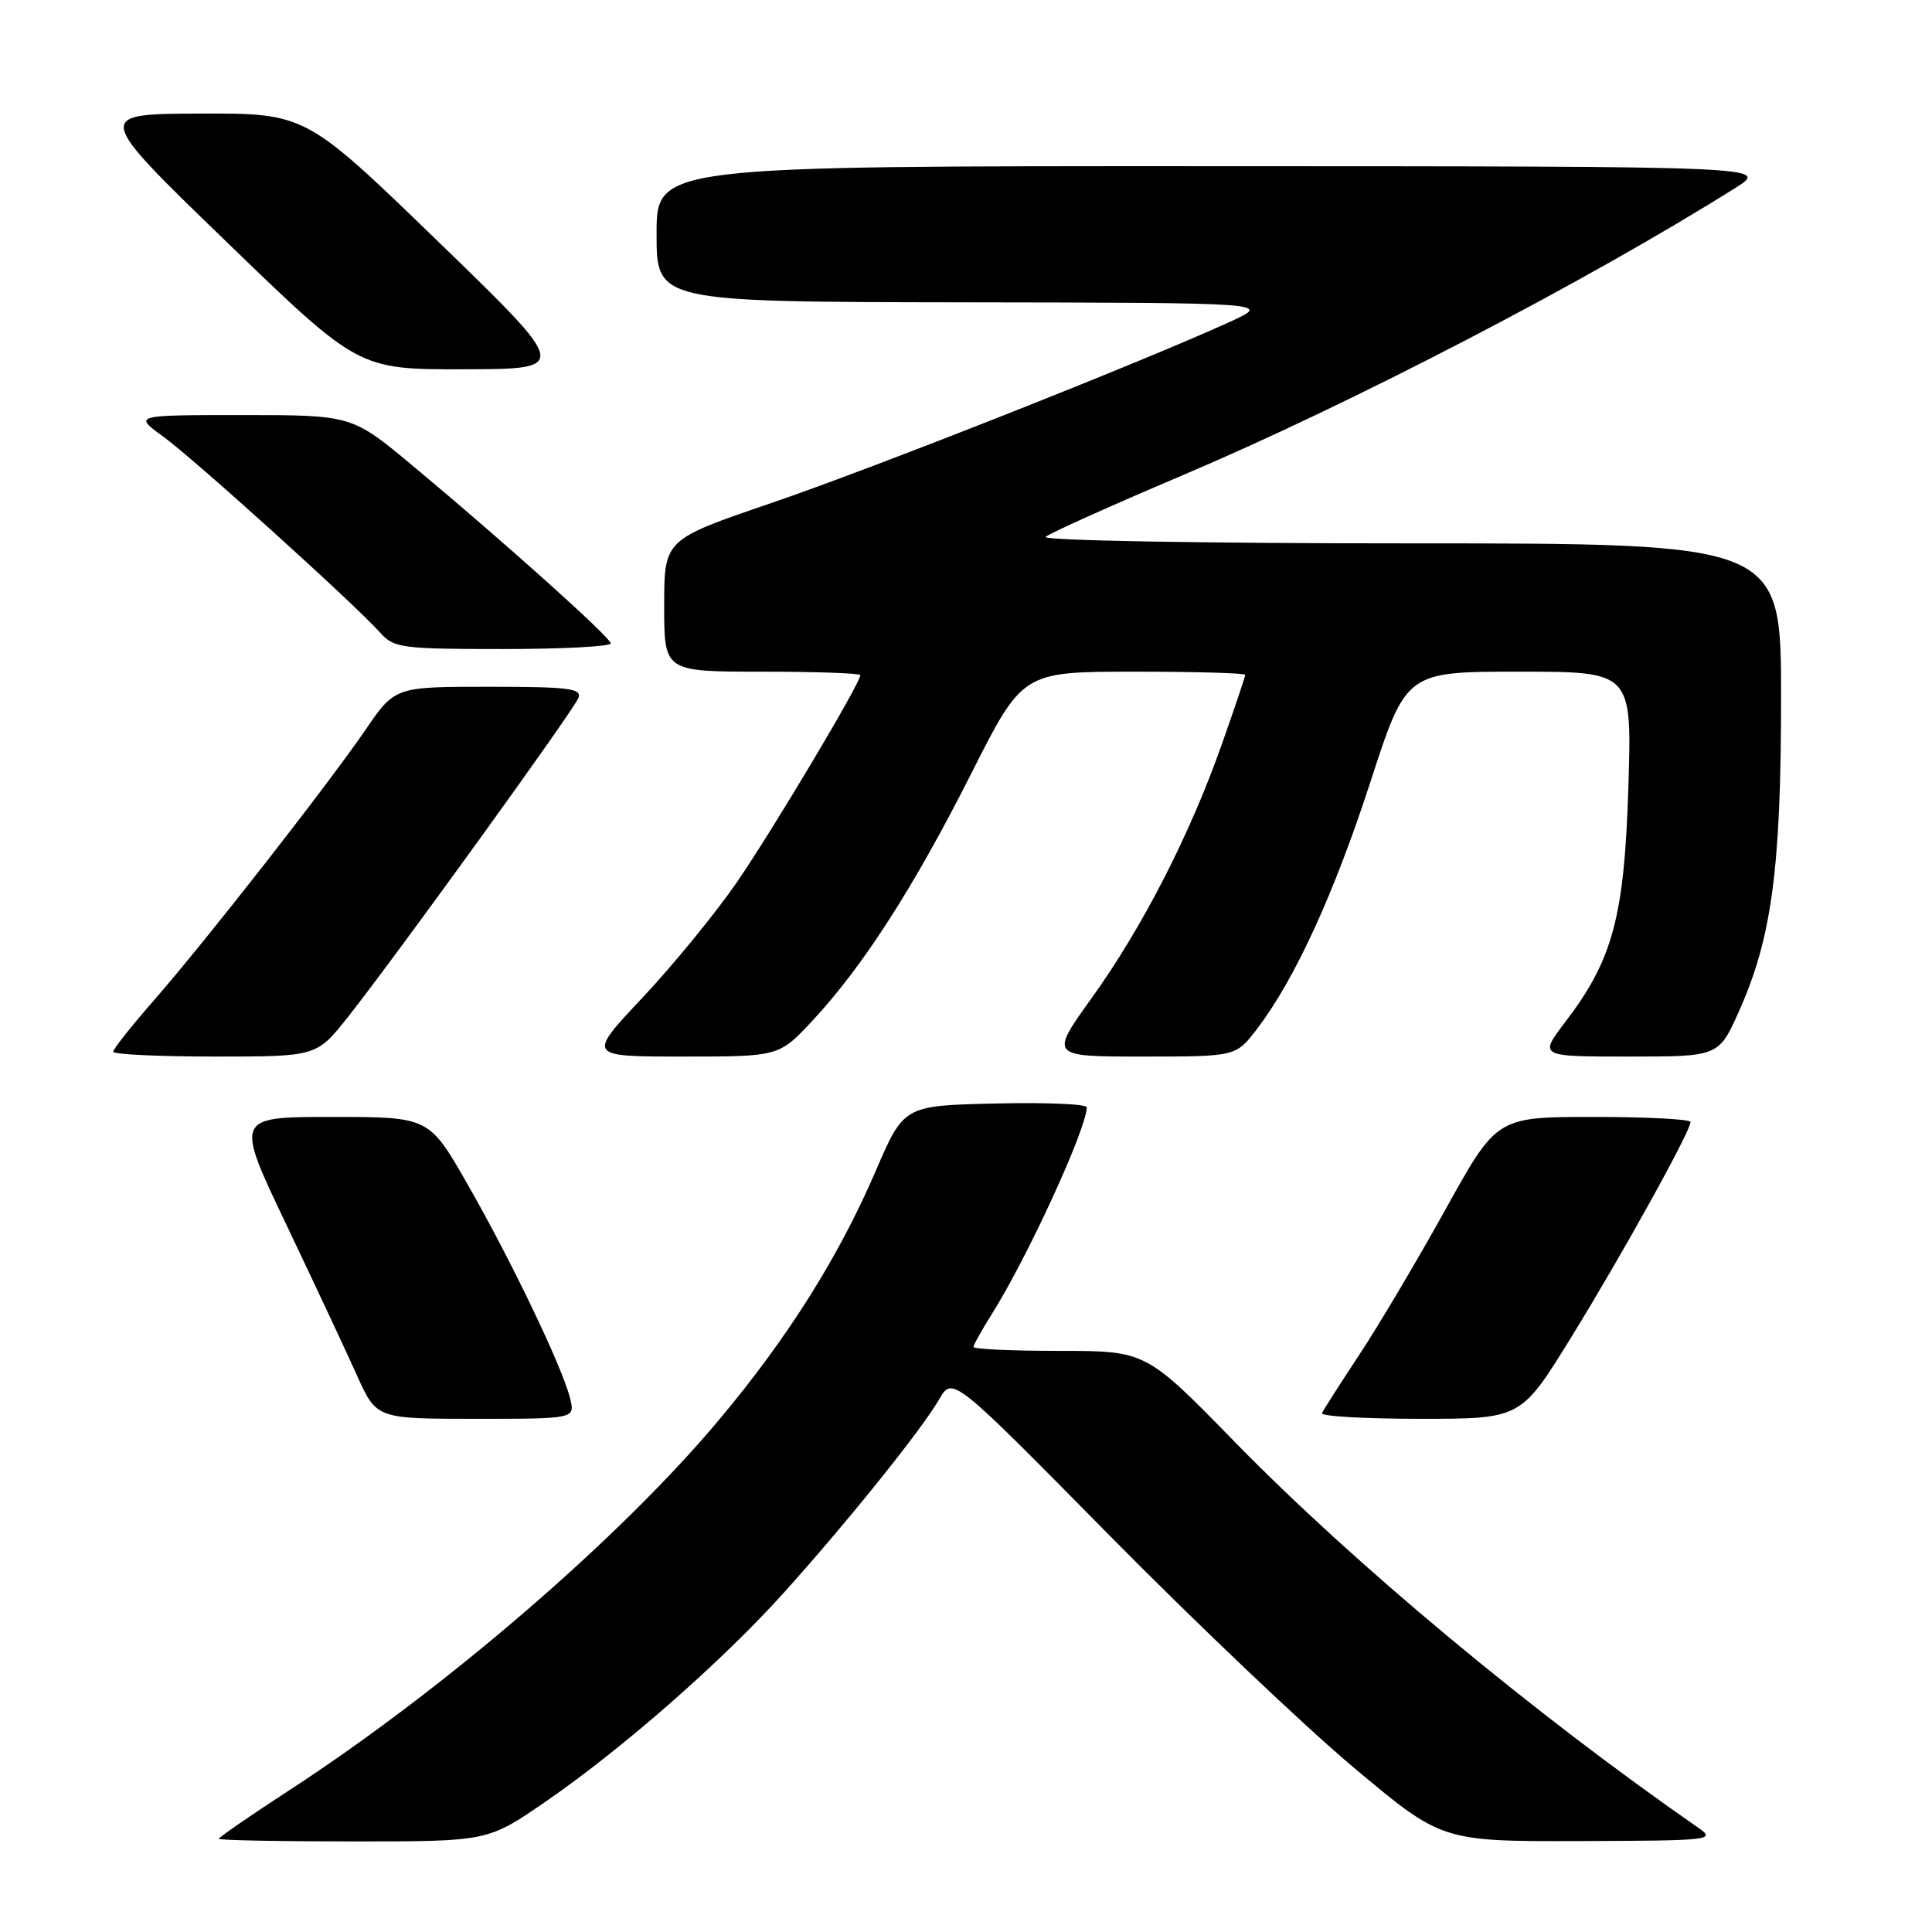 <?xml version="1.0" encoding="UTF-8" standalone="no"?>
<!DOCTYPE svg PUBLIC "-//W3C//DTD SVG 1.1//EN" "http://www.w3.org/Graphics/SVG/1.1/DTD/svg11.dtd" >
<svg xmlns="http://www.w3.org/2000/svg" xmlns:xlink="http://www.w3.org/1999/xlink" version="1.1" viewBox="0 0 256 256">
 <g >
 <path fill="currentColor"
d=" M 72.26 238.75 C 82.51 231.69 95.69 220.13 103.90 211.00 C 112.35 201.61 122.10 189.46 124.44 185.43 C 126.22 182.36 126.22 182.36 146.86 203.30 C 158.21 214.81 172.79 228.68 179.27 234.12 C 191.03 244.00 191.03 244.00 209.27 243.95 C 226.72 243.90 227.40 243.82 225.05 242.20 C 203.24 227.07 179.41 207.24 163.67 191.12 C 151.84 179.00 151.84 179.00 140.42 179.00 C 134.14 179.00 129.00 178.77 129.00 178.48 C 129.00 178.19 130.07 176.27 131.38 174.19 C 136.10 166.72 144.00 149.52 144.00 146.72 C 144.00 146.29 138.55 146.06 131.88 146.22 C 119.76 146.50 119.76 146.50 116.02 155.20 C 111.12 166.58 104.34 177.34 95.23 188.19 C 82.09 203.86 58.99 223.76 38.36 237.20 C 33.21 240.55 29.00 243.45 29.00 243.65 C 29.00 243.84 37.02 244.00 46.82 244.00 C 64.63 244.00 64.63 244.00 72.26 238.75 Z  M 75.53 185.25 C 74.52 181.17 67.74 167.02 61.94 156.90 C 56.85 148.00 56.85 148.00 44.00 148.00 C 31.14 148.00 31.14 148.00 37.93 162.25 C 41.67 170.09 45.88 179.09 47.30 182.25 C 49.89 188.00 49.89 188.00 63.05 188.00 C 76.22 188.00 76.22 188.00 75.53 185.25 Z  M 208.16 177.25 C 214.85 166.42 224.00 149.91 224.00 148.67 C 224.00 148.30 218.22 148.00 211.16 148.00 C 198.33 148.00 198.33 148.00 191.54 160.25 C 187.80 166.99 182.67 175.65 180.12 179.50 C 177.58 183.35 175.35 186.84 175.17 187.25 C 174.98 187.66 180.84 188.00 188.18 188.00 C 201.53 188.00 201.53 188.00 208.16 177.25 Z  M 46.11 134.75 C 52.54 126.61 76.02 94.12 76.65 92.47 C 77.13 91.22 75.31 91.00 64.77 91.00 C 52.33 91.00 52.33 91.00 48.42 96.72 C 43.34 104.13 27.18 124.80 20.34 132.61 C 17.40 135.97 15.00 139.01 15.00 139.36 C 15.00 139.71 21.06 140.00 28.48 140.00 C 41.95 140.00 41.95 140.00 46.11 134.75 Z  M 107.65 135.25 C 114.32 128.10 121.09 117.56 128.68 102.53 C 135.50 89.01 135.50 89.01 150.25 89.00 C 158.36 89.00 165.00 89.19 165.00 89.42 C 165.00 89.65 163.60 93.81 161.88 98.67 C 157.67 110.62 151.36 122.92 144.65 132.25 C 139.09 140.00 139.09 140.00 151.42 140.00 C 163.76 140.00 163.76 140.00 166.56 136.34 C 171.57 129.77 176.76 118.47 181.59 103.60 C 186.33 89.00 186.33 89.00 201.29 89.00 C 216.24 89.00 216.24 89.00 215.77 104.25 C 215.24 121.45 213.71 127.17 207.42 135.40 C 203.91 140.00 203.91 140.00 215.82 140.00 C 227.73 140.00 227.73 140.00 230.41 134.03 C 234.76 124.32 236.00 115.13 236.00 92.41 C 236.00 72.00 236.00 72.00 186.80 72.00 C 159.12 72.00 138.02 71.62 138.55 71.14 C 139.07 70.66 147.15 67.03 156.50 63.06 C 178.99 53.53 210.11 37.36 229.90 24.93 C 234.50 22.04 234.50 22.04 160.75 22.02 C 87.00 22.00 87.00 22.00 87.00 31.00 C 87.00 40.00 87.00 40.00 127.75 40.06 C 168.50 40.12 168.50 40.12 163.00 42.63 C 151.45 47.92 115.60 62.09 102.10 66.69 C 88.01 71.50 88.01 71.50 88.01 80.25 C 88.00 89.00 88.00 89.00 101.00 89.00 C 108.15 89.00 114.00 89.21 114.00 89.46 C 114.00 90.53 102.35 110.06 97.62 116.93 C 94.80 121.02 89.19 127.88 85.15 132.18 C 77.79 140.00 77.79 140.00 90.50 140.00 C 103.22 140.00 103.22 140.00 107.65 135.25 Z  M 80.93 85.25 C 80.84 84.41 66.95 71.94 54.73 61.75 C 46.63 55.00 46.63 55.00 32.17 55.00 C 17.70 55.00 17.70 55.00 21.60 57.83 C 25.68 60.78 47.10 80.14 50.40 83.86 C 52.19 85.86 53.25 86.00 66.65 86.00 C 74.54 86.00 80.97 85.66 80.93 85.25 Z  M 58.00 31.95 C 40.50 15.01 40.50 15.01 26.50 15.05 C 12.50 15.10 12.50 15.10 30.00 32.03 C 47.50 48.96 47.50 48.96 61.50 48.93 C 75.50 48.90 75.50 48.90 58.00 31.95 Z "/>
</g>
</svg>